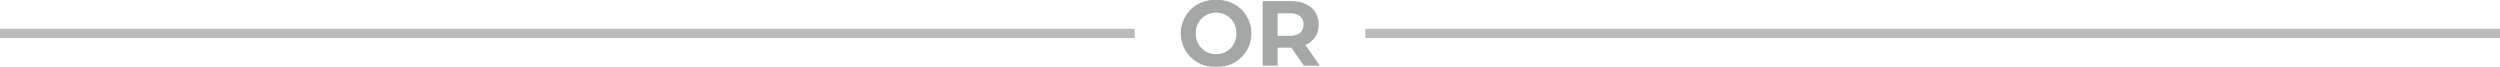 <svg xmlns="http://www.w3.org/2000/svg" width="271" height="7.24" viewBox="0 0 271 7.24">
  <g id="Group_10" data-name="Group 10" transform="translate(-179.5 -2772.88)" opacity="0.479">
    <path id="Path_14" data-name="Path 14" d="M-3.675.12A3.622,3.622,0,0,0,.155-3.5a3.622,3.622,0,0,0-3.83-3.62A3.622,3.622,0,0,0-7.505-3.5,3.622,3.622,0,0,0-3.675.12Zm0-1.38A2.135,2.135,0,0,1-5.865-3.5a2.135,2.135,0,0,1,2.19-2.24A2.135,2.135,0,0,1-1.485-3.5,2.135,2.135,0,0,1-3.675-1.26ZM7.575,0,6-2.25a2.276,2.276,0,0,0,1.44-2.21C7.445-6.03,6.275-7,4.4-7H1.375V0h1.62V-1.95h1.49L5.835,0ZM5.8-4.46c0,.76-.5,1.22-1.49,1.22H2.995V-5.68h1.32C5.3-5.68,5.8-5.23,5.8-4.46Z" transform="translate(315 2780)" fill="#3f4744"/>
    <line id="Line_1" data-name="Line 1" x2="123" transform="translate(327.5 2776.5)" fill="none" stroke="#707070" stroke-width="1"/>
    <line id="Line_2" data-name="Line 2" x2="123" transform="translate(179.5 2776.5)" fill="none" stroke="#707070" stroke-width="1"/>
  </g>
</svg>
